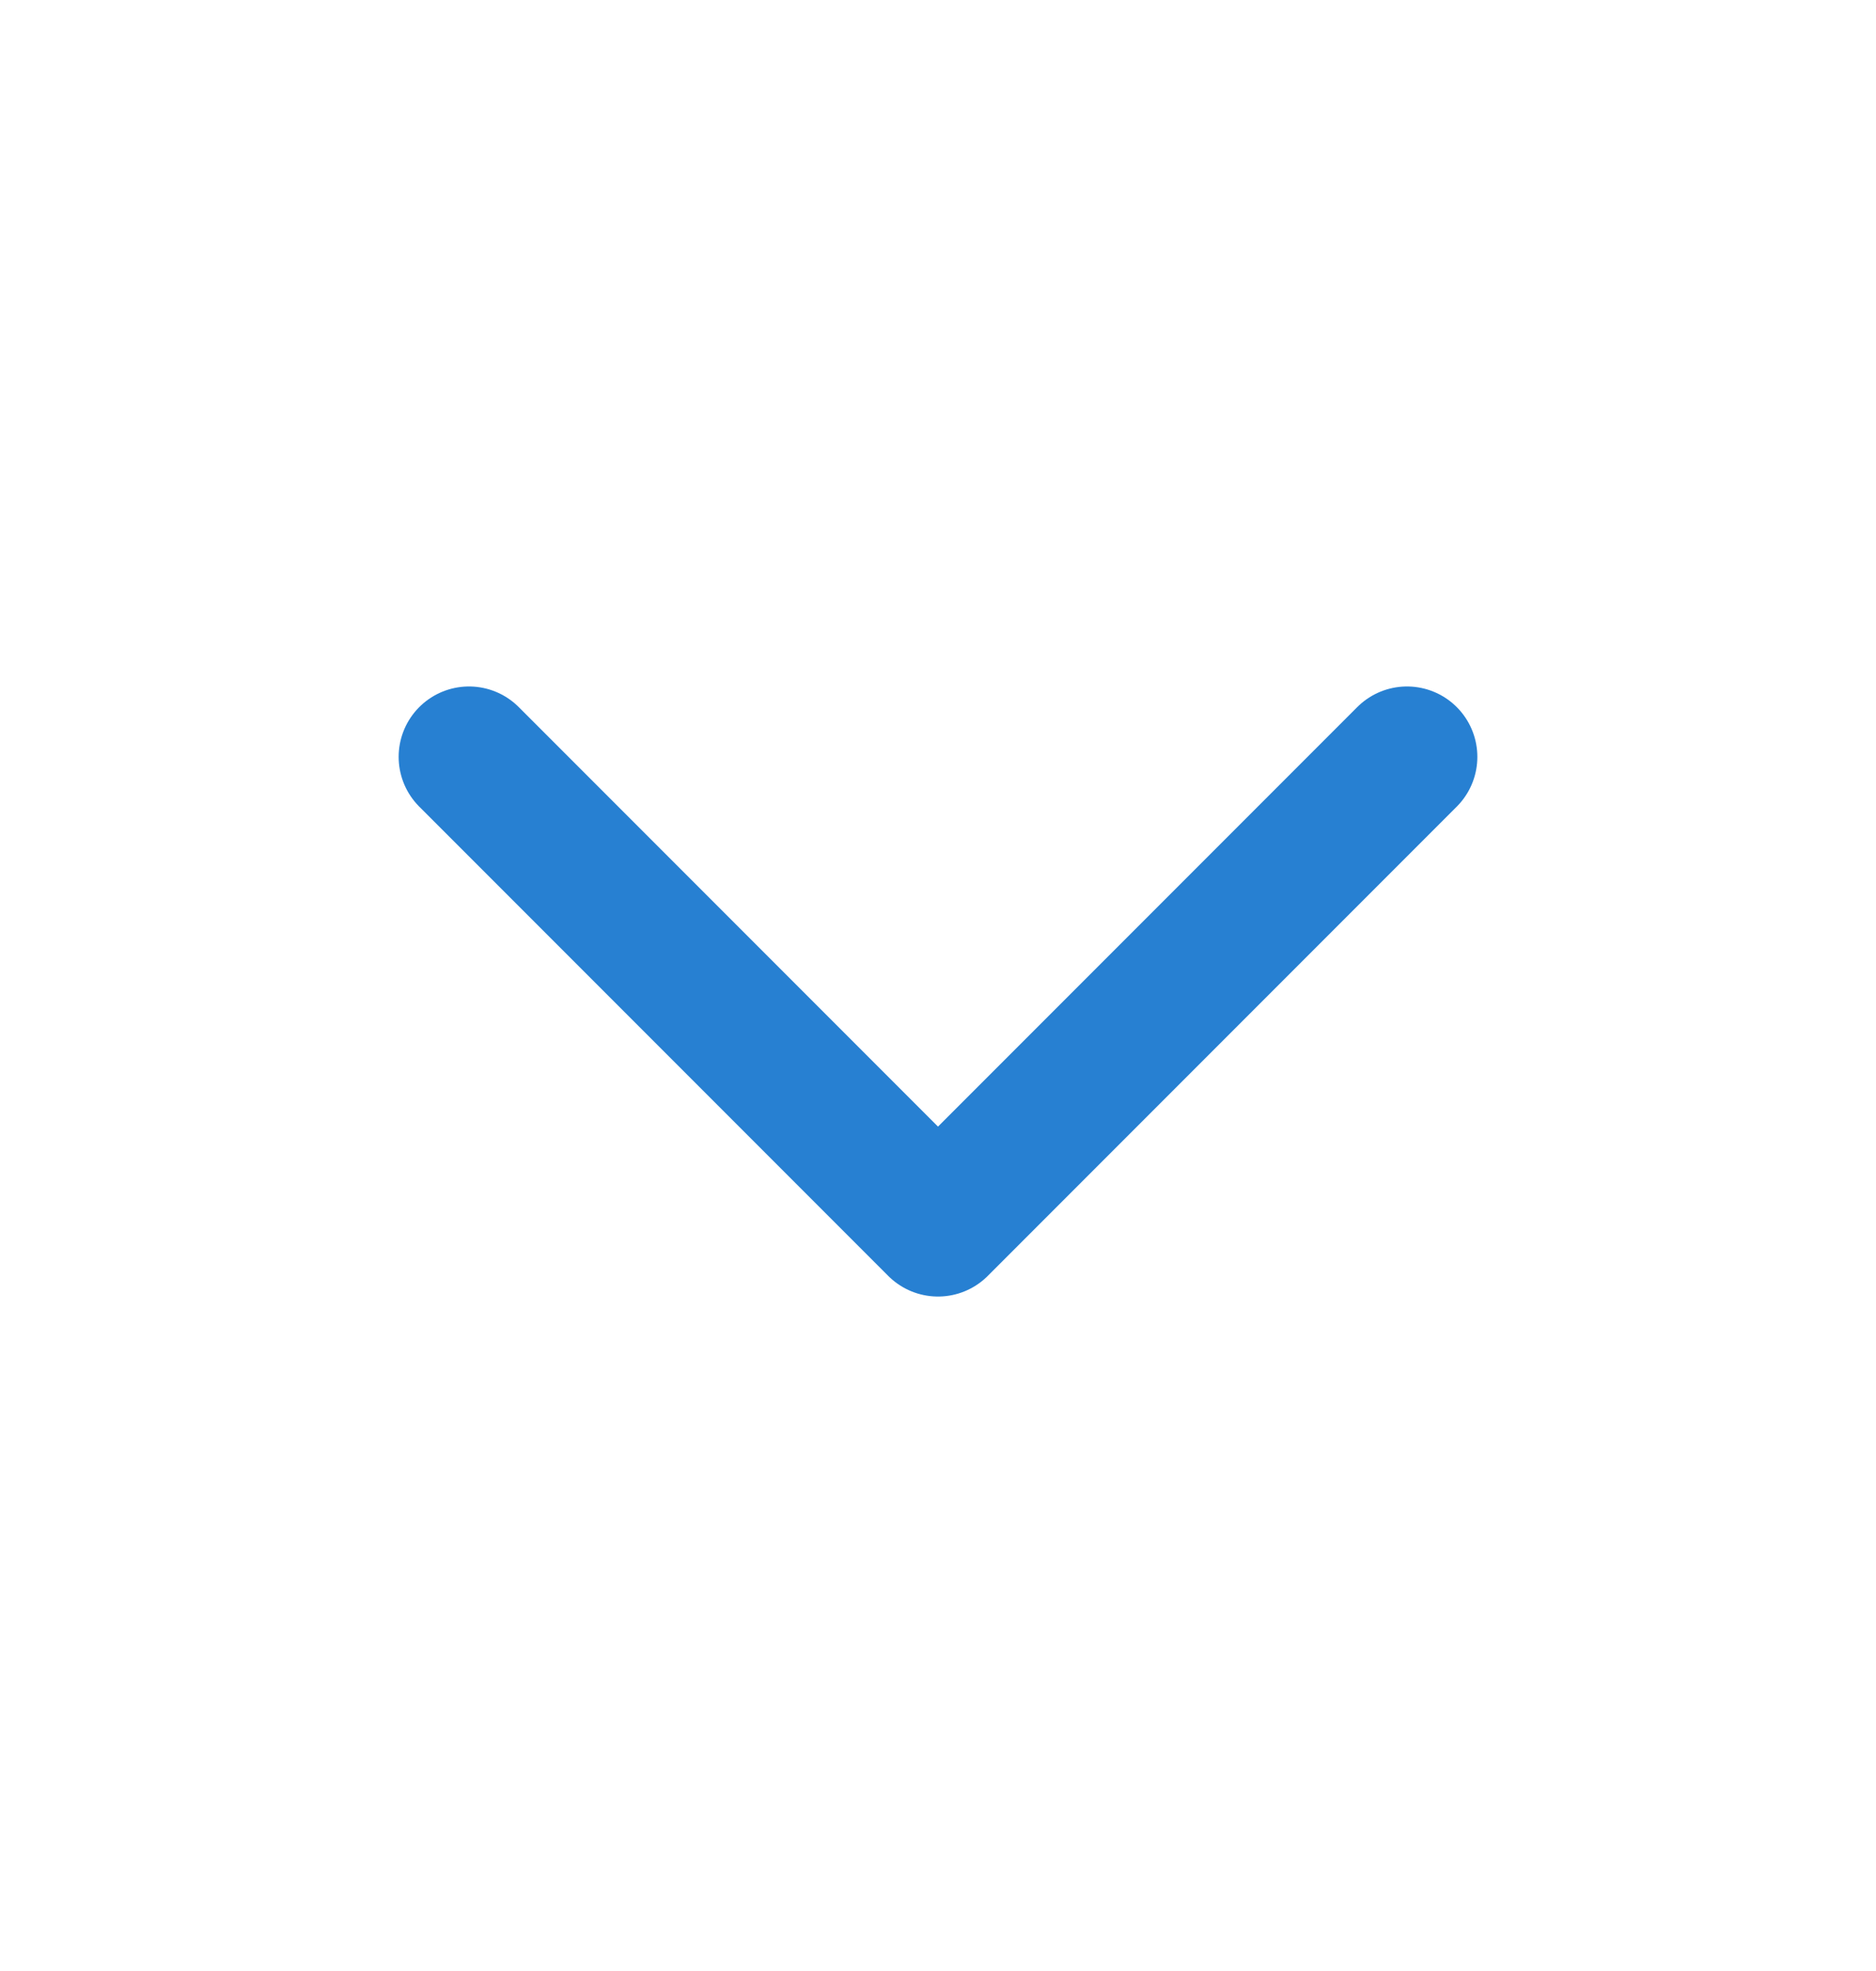 <svg width="20" height="21" viewBox="0 0 20 21" fill="none" xmlns="http://www.w3.org/2000/svg">
    <path d="M15 8.064L10 13.064L5 8.064" stroke="#2780D2" stroke-width="1.5"
        stroke-linecap="round" stroke-linejoin="round" />
</svg>
